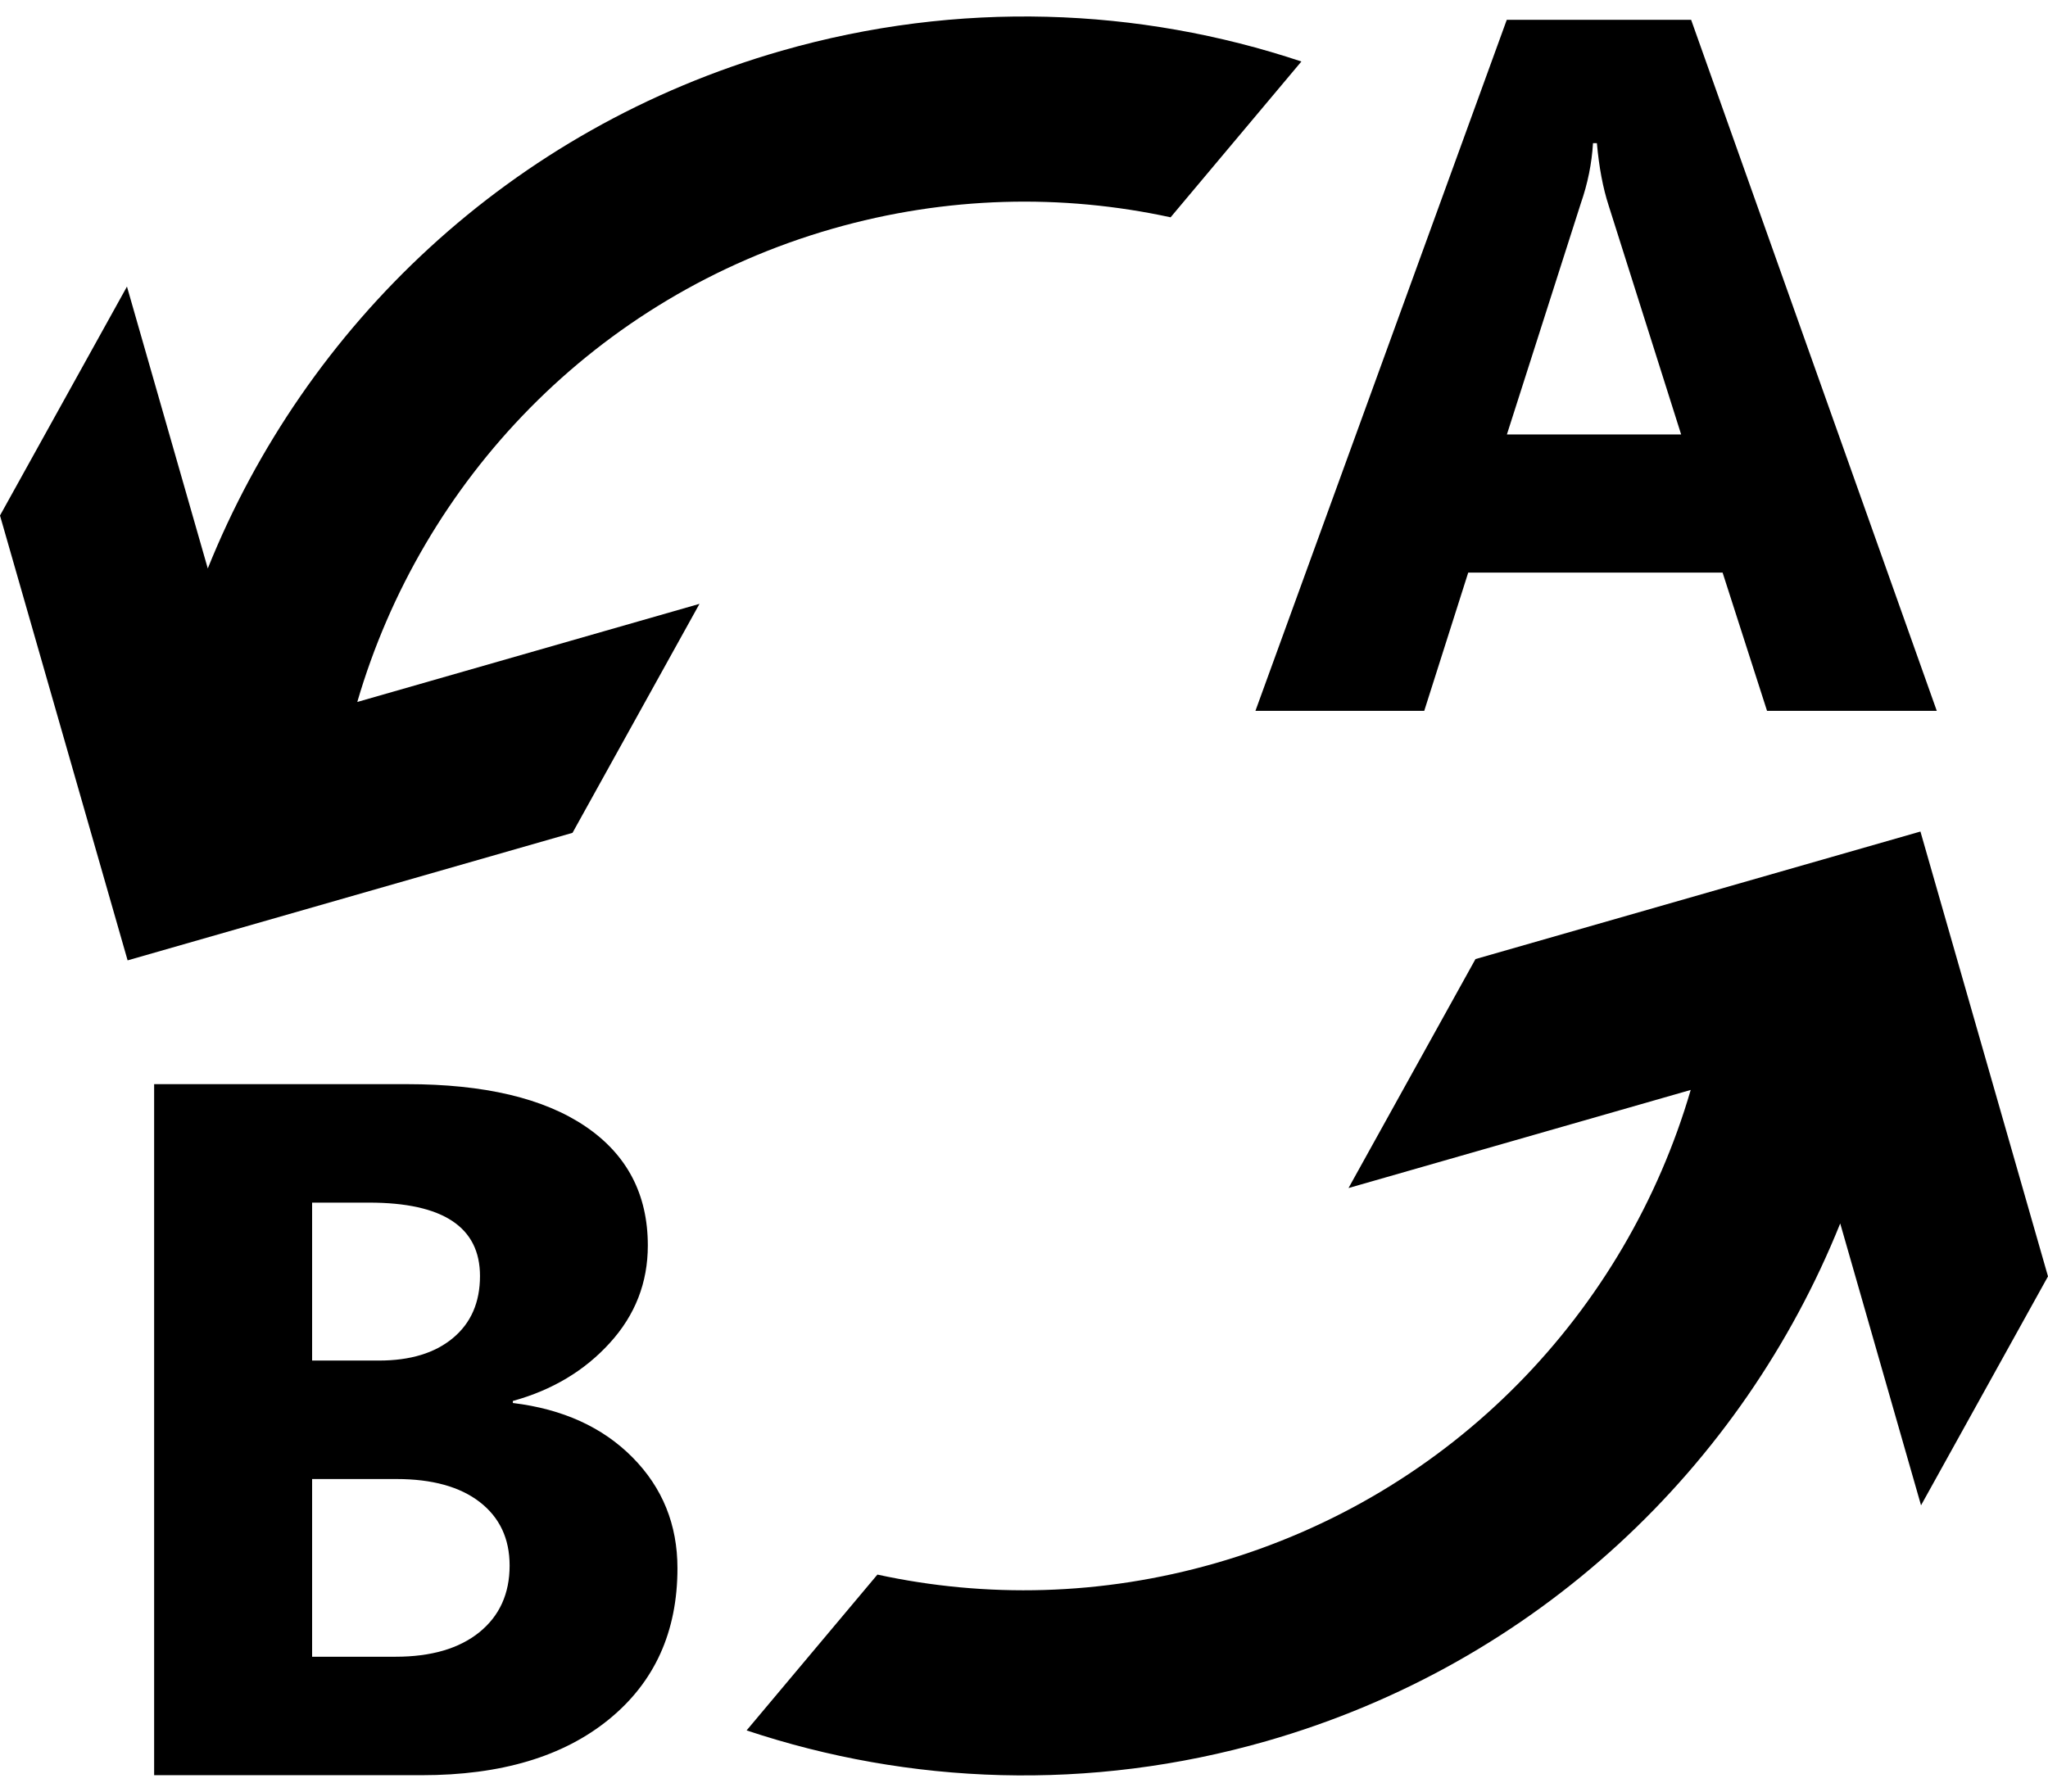 ﻿<?xml version="1.0" encoding="utf-8"?>

<svg xmlns="http://www.w3.org/2000/svg" xmlns:xlink="http://www.w3.org/1999/xlink" version="1.1" viewBox="15.877 18.639 44.246 38.723" preserveAspectRatio="xMidyMid meet">
	<path d="M 57.72,34L 54.053,34L 53.093,31.013L 47.597,31.013L 46.647,34L 43,34L 48.43,19.067L 52.413,19.067L 57.72,34 Z M 52.197,28.027L 50.63,23.077C 50.508,22.701 50.423,22.253 50.377,21.733L 50.293,21.733C 50.267,22.171 50.179,22.605 50.03,23.033L 48.433,28.027L 52.197,28.027 Z M 19.207,57L 19.207,42.067L 24.667,42.067C 26.34,42.067 27.626,42.371 28.525,42.98C 29.424,43.589 29.873,44.447 29.873,45.553C 29.873,46.356 29.6,47.057 29.053,47.658C 28.507,48.26 27.808,48.678 26.957,48.913L 26.957,48.957C 28.037,49.088 28.899,49.481 29.545,50.135C 30.191,50.789 30.513,51.587 30.513,52.527C 30.513,53.9 30.02,54.989 29.033,55.793C 28.047,56.598 26.699,57 24.99,57L 19.207,57 Z M 22.62,44.627L 22.62,48.04L 24.063,48.04C 24.741,48.04 25.274,47.878 25.663,47.553C 26.052,47.229 26.247,46.782 26.247,46.213C 26.247,45.156 25.448,44.627 23.85,44.627L 22.62,44.627 Z M 22.62,50.6L 22.62,54.44L 24.423,54.44C 25.192,54.44 25.795,54.264 26.232,53.912C 26.668,53.559 26.887,53.079 26.887,52.47C 26.887,51.888 26.672,51.431 26.243,51.098C 25.814,50.766 25.214,50.6 24.443,50.6L 22.62,50.6 Z M 32.763,19.736C 36.59,18.639 40.481,18.797 43.993,19.968L 41.167,23.335C 38.826,22.827 36.329,22.875 33.865,23.581C 28.729,25.054 24.99,29.032 23.596,33.808L 30.989,31.688L 28.246,36.636L 18.634,39.392L 15.877,29.779L 18.62,24.832L 20.366,30.923C 22.477,25.673 26.902,21.417 32.763,19.736 Z M 43.237,56.264C 39.41,57.361 35.519,57.203 32.007,56.032L 34.833,52.665C 37.174,53.173 39.671,53.126 42.135,52.419C 47.271,50.946 51.01,46.968 52.404,42.192L 45.011,44.312L 47.754,39.364L 57.367,36.608L 60.123,46.221L 57.38,51.168L 55.634,45.077C 53.523,50.327 49.098,54.583 43.237,56.264 Z "/>
</svg>
